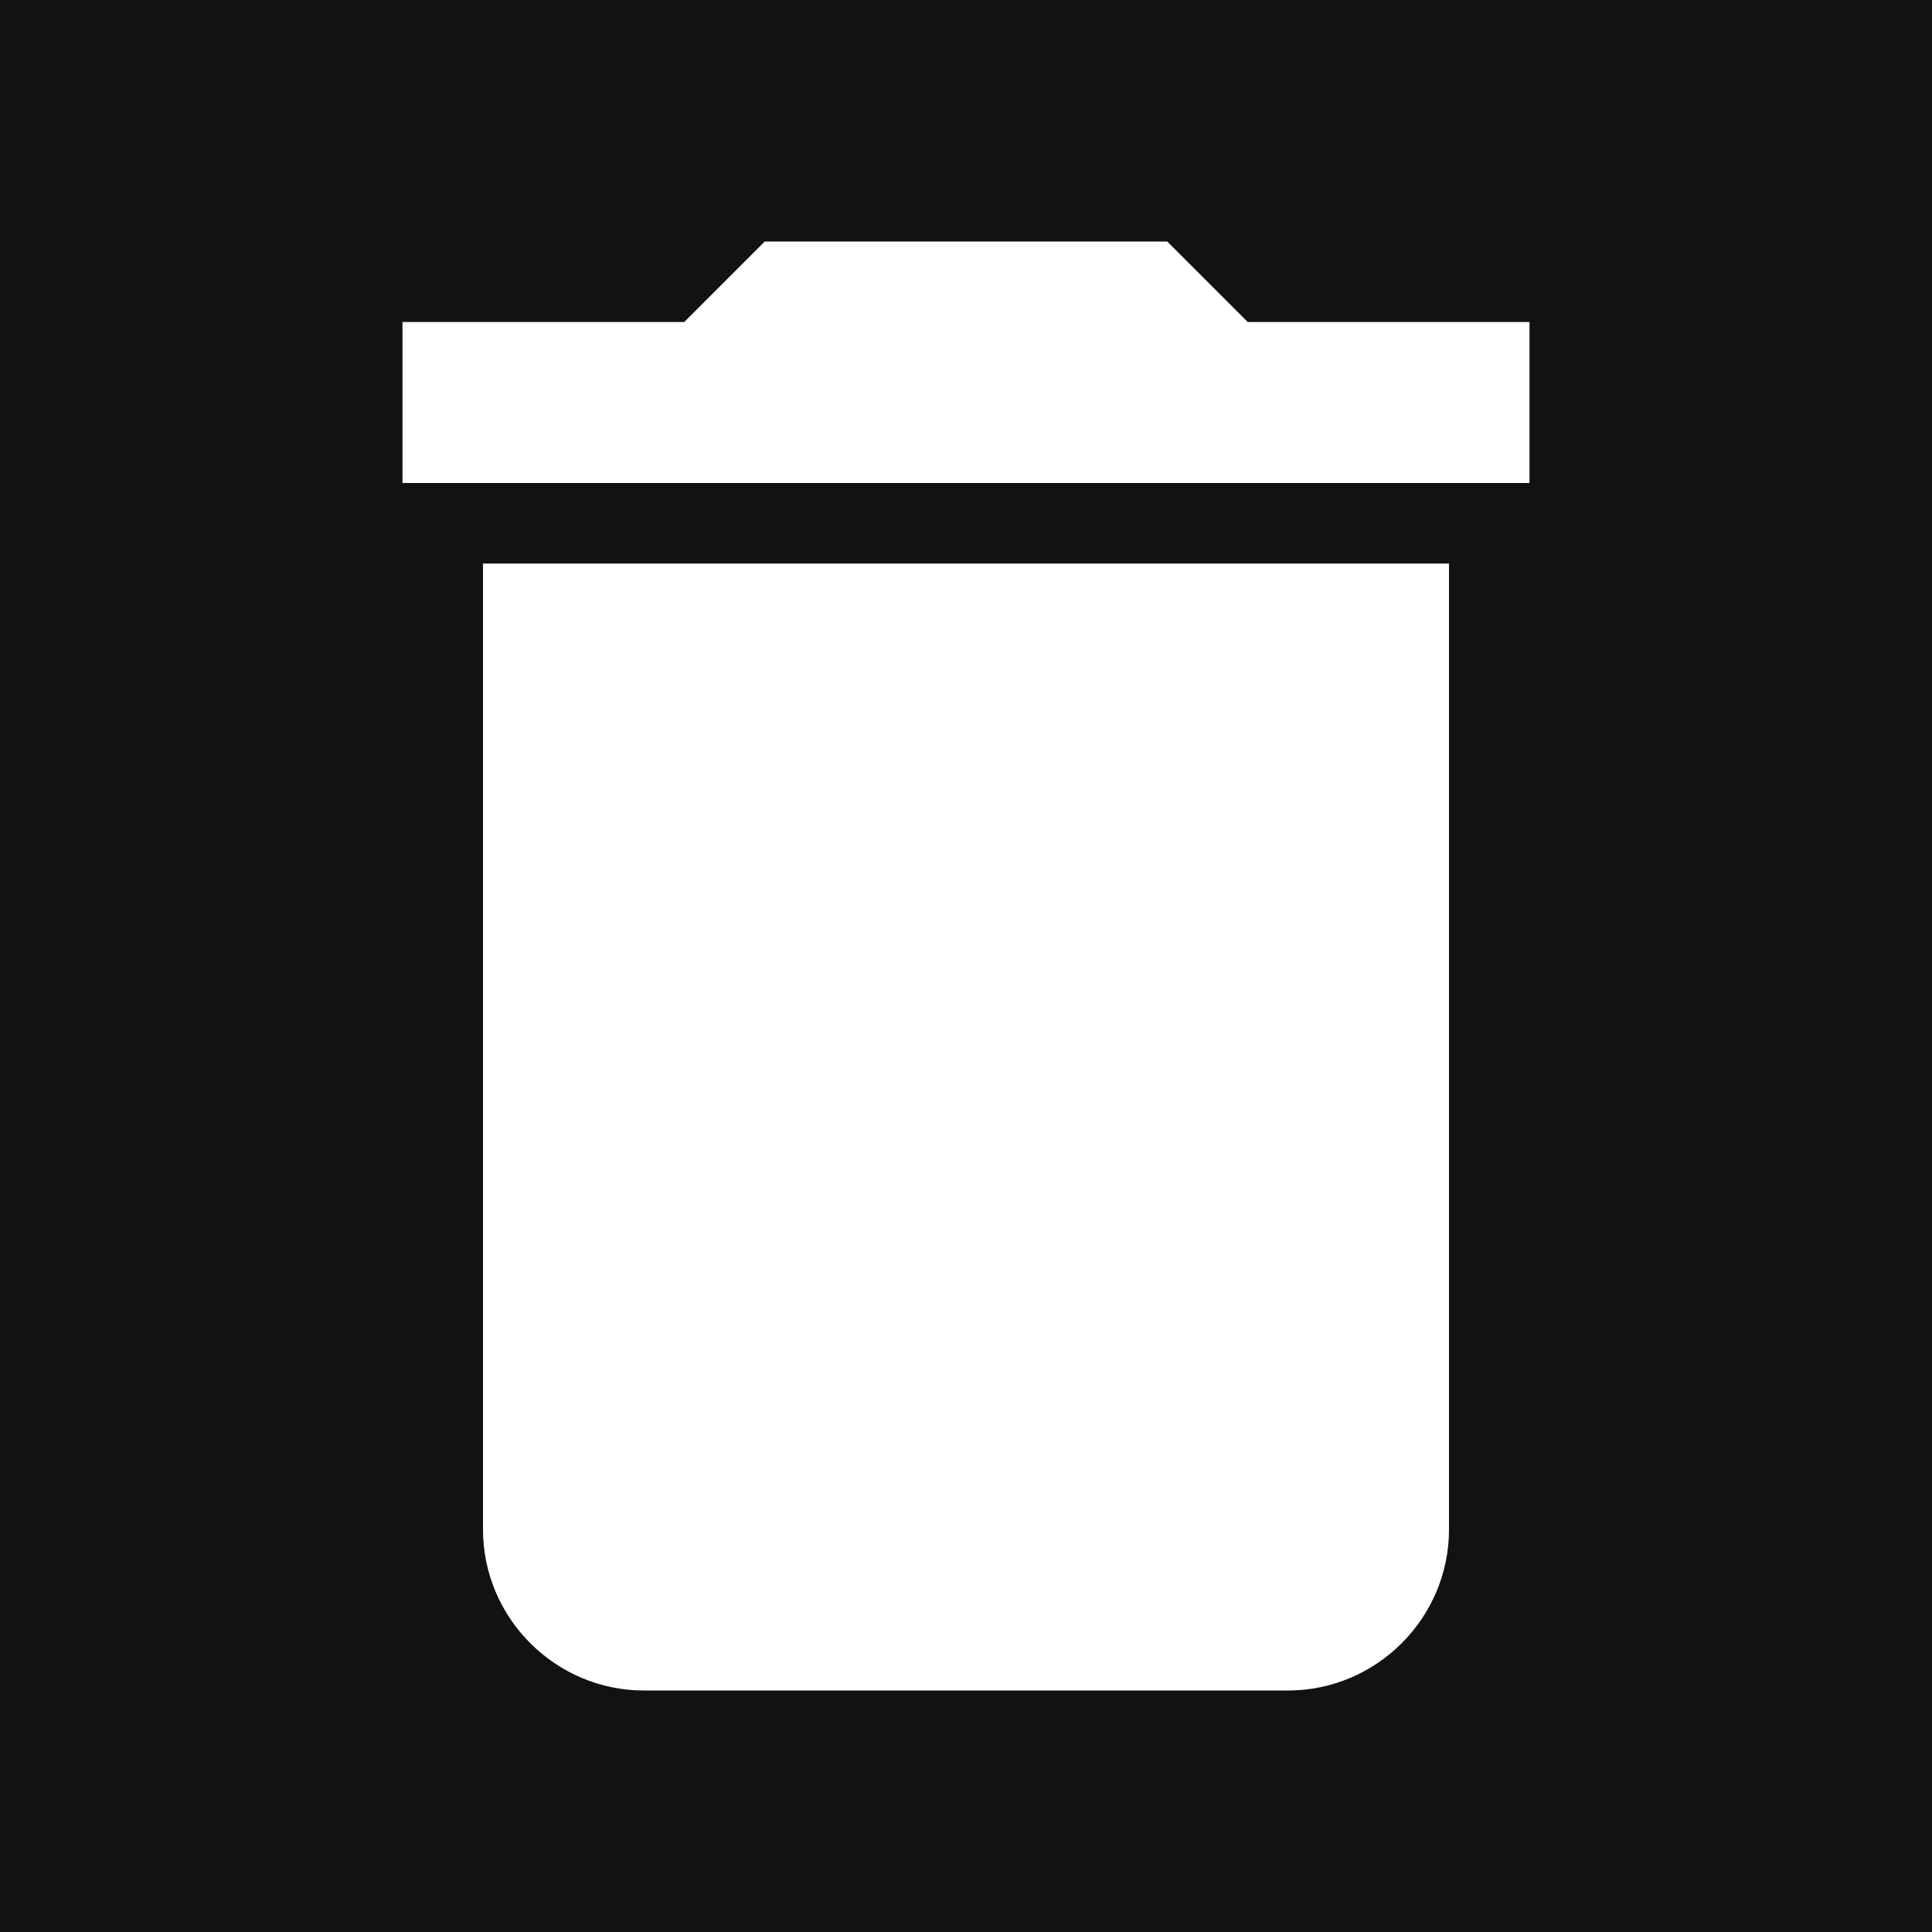 <svg width="42" height="42" viewBox="0 0 42 42" fill="none" xmlns="http://www.w3.org/2000/svg">
<rect width="42" height="42" fill="#121212"/>
<path d="M10.5 33.25C10.5 35.175 12.075 36.75 14 36.75H28C29.925 36.75 31.5 35.175 31.5 33.25V12.25H10.5V33.25ZM33.25 7H27.125L25.375 5.25H16.625L14.875 7H8.75V10.5H33.25V7Z" fill="white"/>
</svg>
